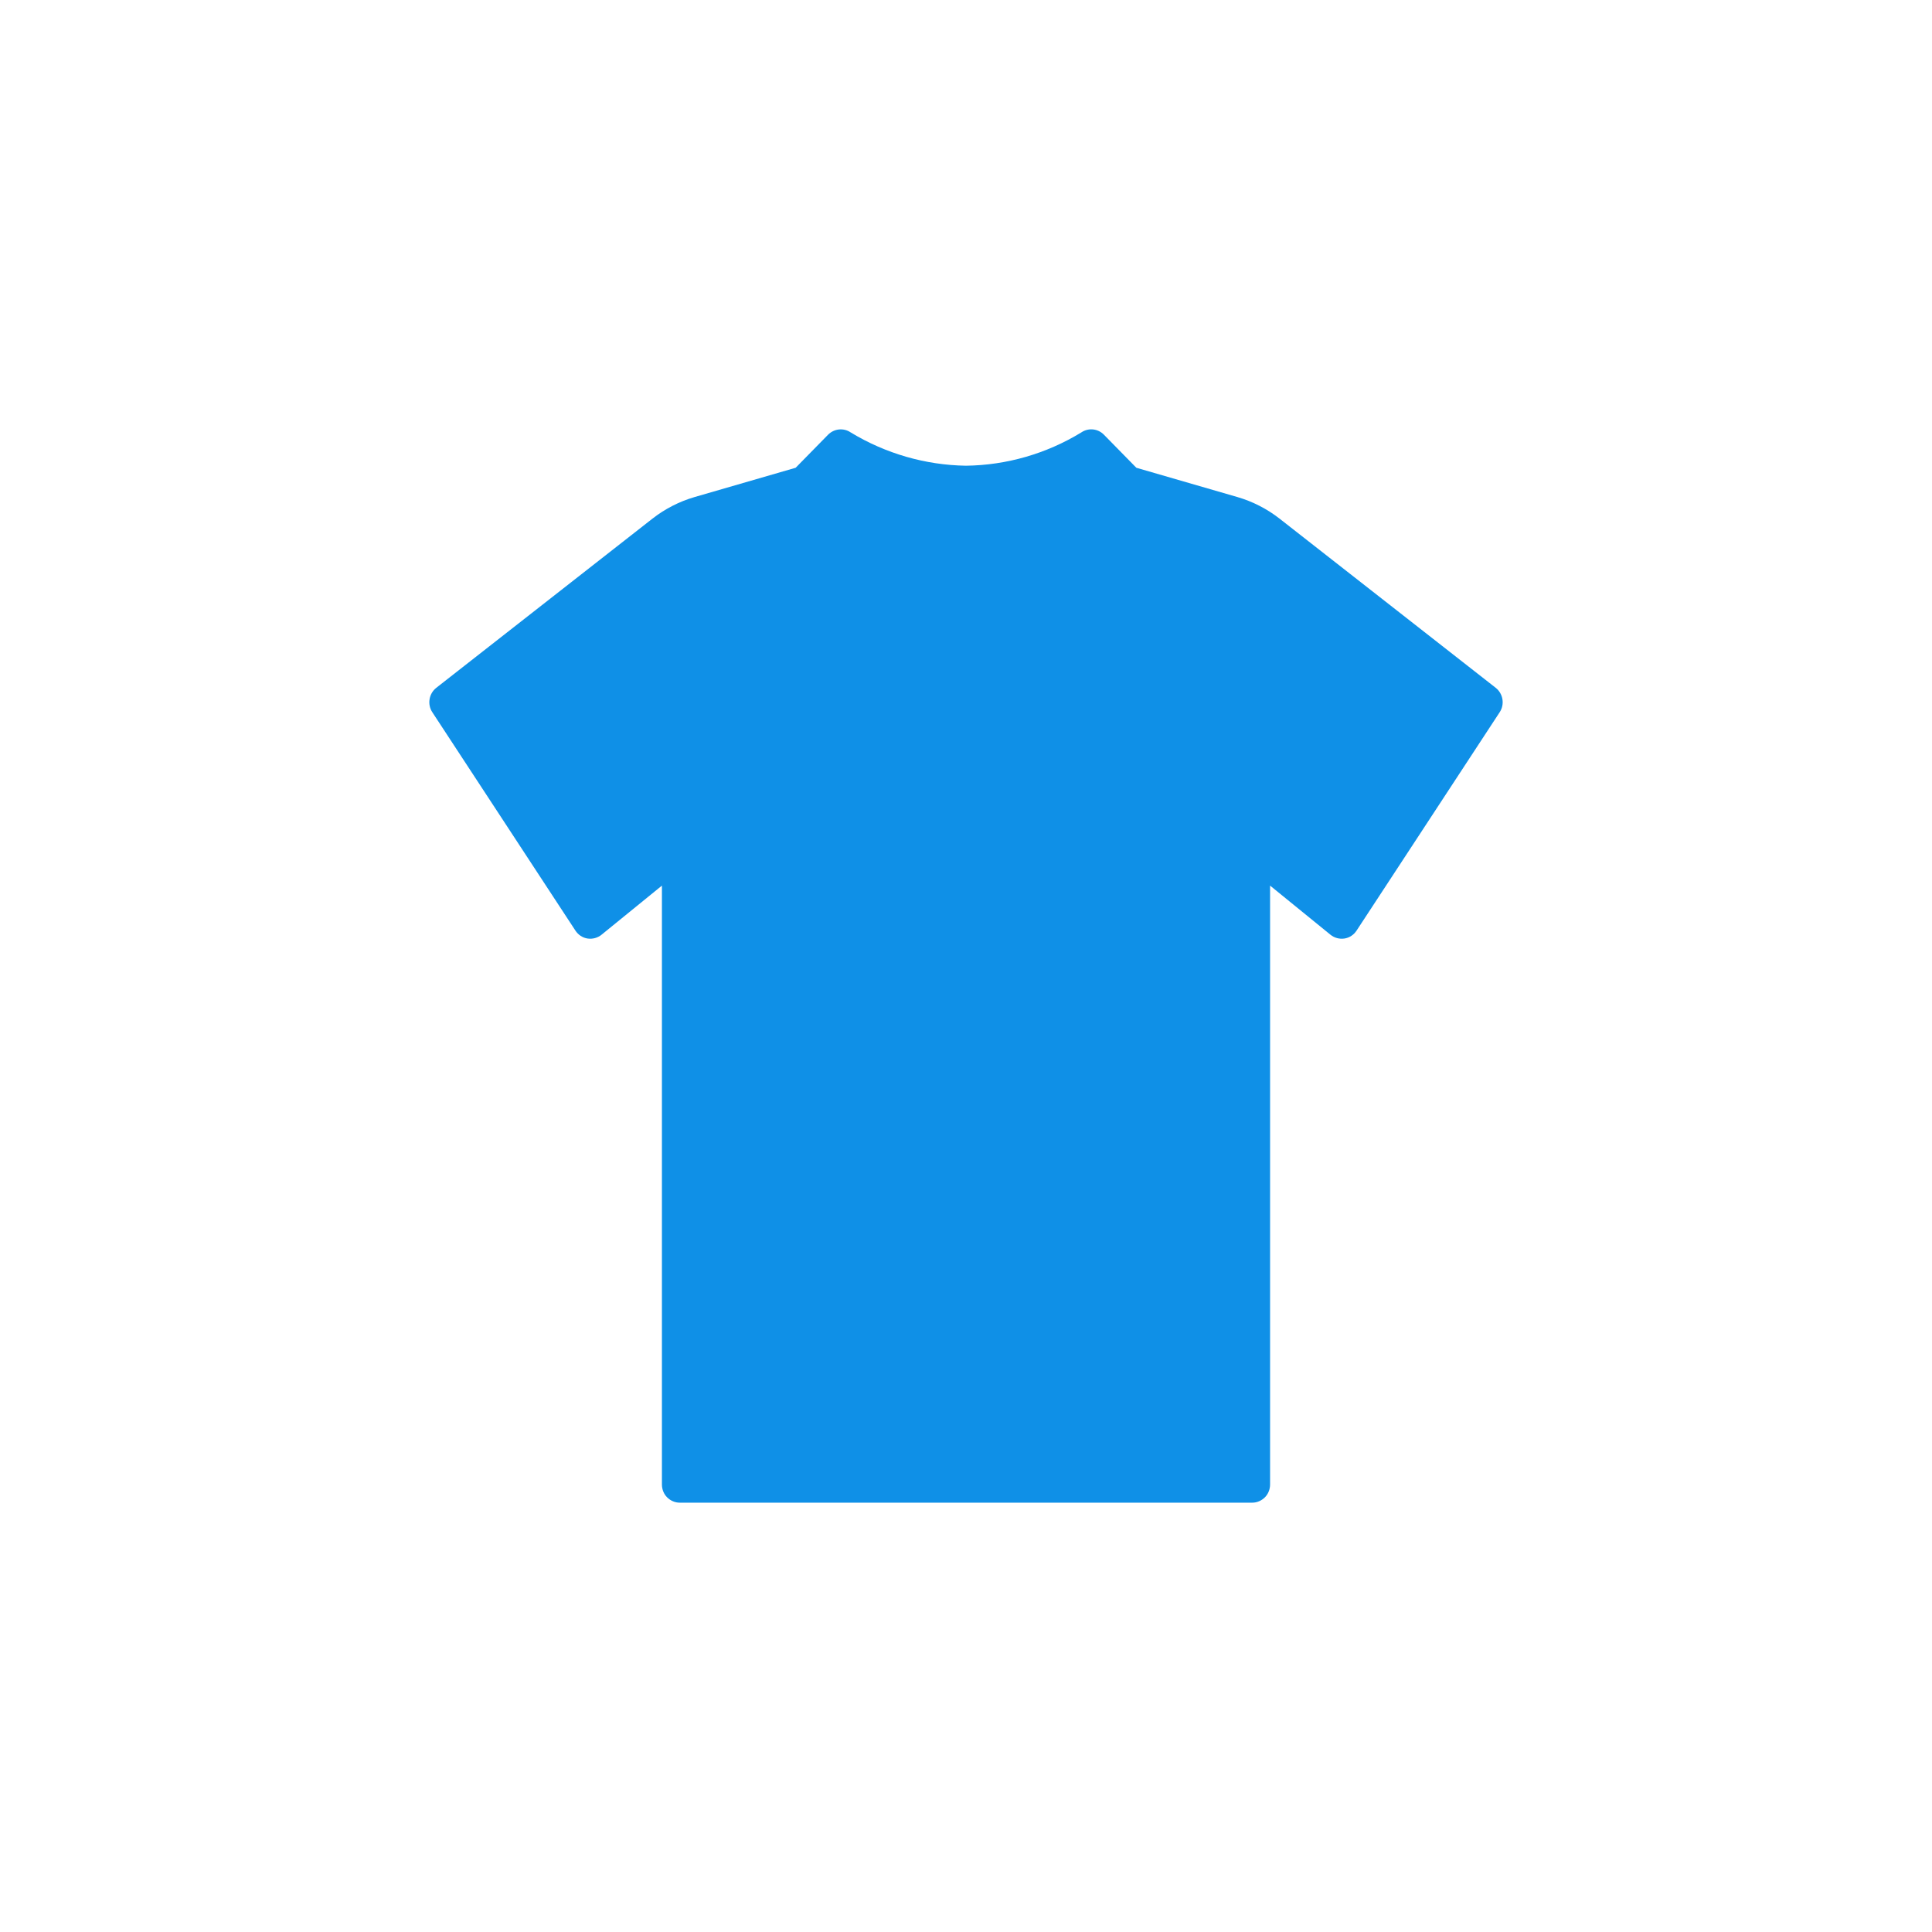 <?xml version="1.0" encoding="UTF-8"?>
<svg width="18px" height="18px" viewBox="0 0 18 18" version="1.1" xmlns="http://www.w3.org/2000/svg" xmlns:xlink="http://www.w3.org/1999/xlink">
    <title>icona/maglietta3</title>
    <defs>
        <circle id="path-1" cx="9" cy="9" r="9"></circle>
    </defs>
    <g id="icona/maglietta3" stroke="none" stroke-width="1" fill="none" fill-rule="evenodd">
        <mask id="mask-2" fill="white">
            <use xlink:href="#path-1"></use>
        </mask>
        <path d="M13.935,6.408 L11.92,4.831 C11.803,4.74 11.67,4.672 11.529,4.631 L10.587,4.358 L10.285,4.05 C10.228,3.992 10.14,3.984 10.074,4.029 C9.75,4.227 9.379,4.334 9,4.339 C8.621,4.333 8.251,4.226 7.926,4.029 C7.86,3.984 7.772,3.993 7.715,4.05 L7.413,4.358 L6.471,4.631 C6.33,4.672 6.197,4.74 6.08,4.831 L4.065,6.408 C3.996,6.462 3.979,6.562 4.028,6.636 L5.361,8.67 C5.387,8.71 5.428,8.737 5.474,8.744 C5.521,8.751 5.568,8.738 5.604,8.709 L6.167,8.251 L6.167,13.831 C6.167,13.875 6.184,13.919 6.215,13.95 C6.247,13.982 6.289,14 6.333,14 L11.667,14 C11.711,14 11.753,13.982 11.785,13.95 C11.816,13.919 11.833,13.875 11.833,13.831 L11.833,8.251 L12.396,8.709 C12.432,8.738 12.479,8.751 12.526,8.744 C12.572,8.737 12.613,8.71 12.639,8.67 L13.972,6.636 C14.021,6.562 14.004,6.462 13.935,6.408 Z" id="Shape-Copy" fill="#0F90E7" fill-rule="nonzero" mask="url(#mask-2)"></path>
    </g>
</svg>